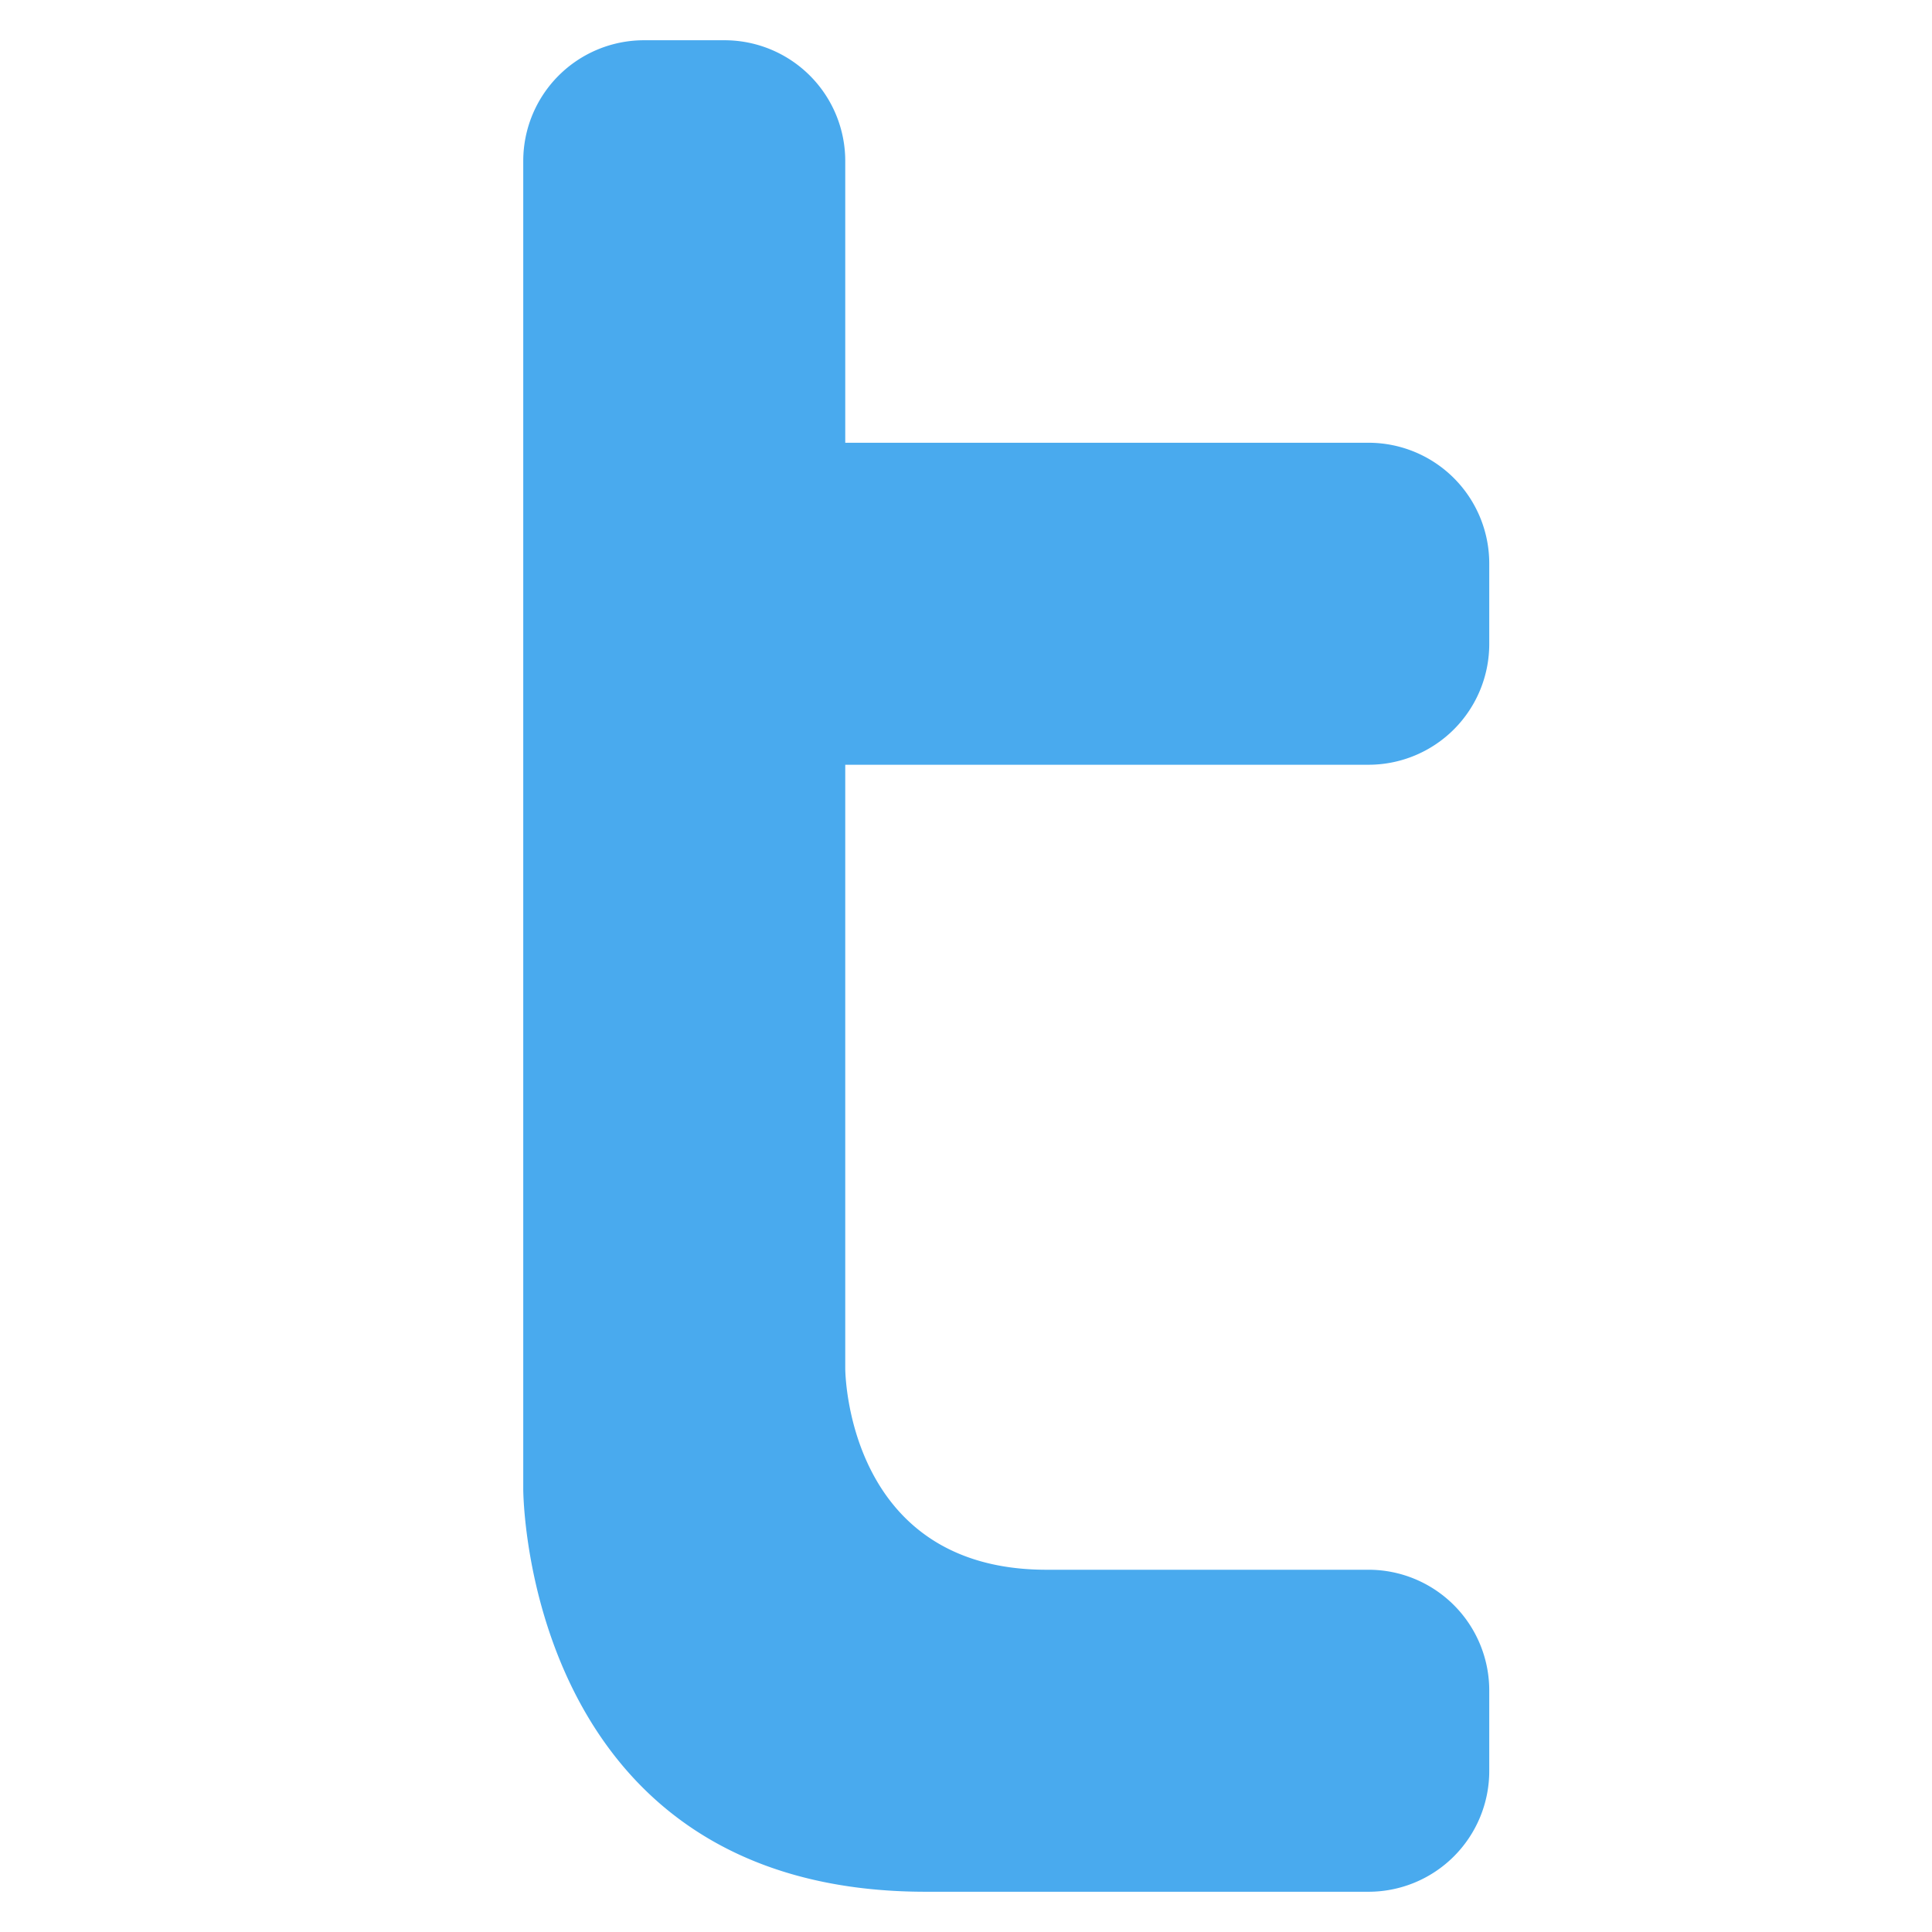 <?xml version="1.0" ?><svg height="48" viewBox="0 0 48 48" width="48" xmlns="http://www.w3.org/2000/svg"><defs><style>.cls-1{fill:#49aaee;}</style></defs><title/><g data-name="30-Twitter" id="_30-Twitter"><g data-name="&lt;Group&gt;" id="_Group_"><path class="cls-1" d="M21,11H34a3,3,0,0,1,3,3v2a3,3,0,0,1-3,3H21V34s0,5,5,5h8a3,3,0,0,1,3,3v2a3,3,0,0,1-3,3H23C13,47,13,37,13,37V4a3,3,0,0,1,3-3h2a3,3,0,0,1,3,3v7Z"/></g></g></svg>